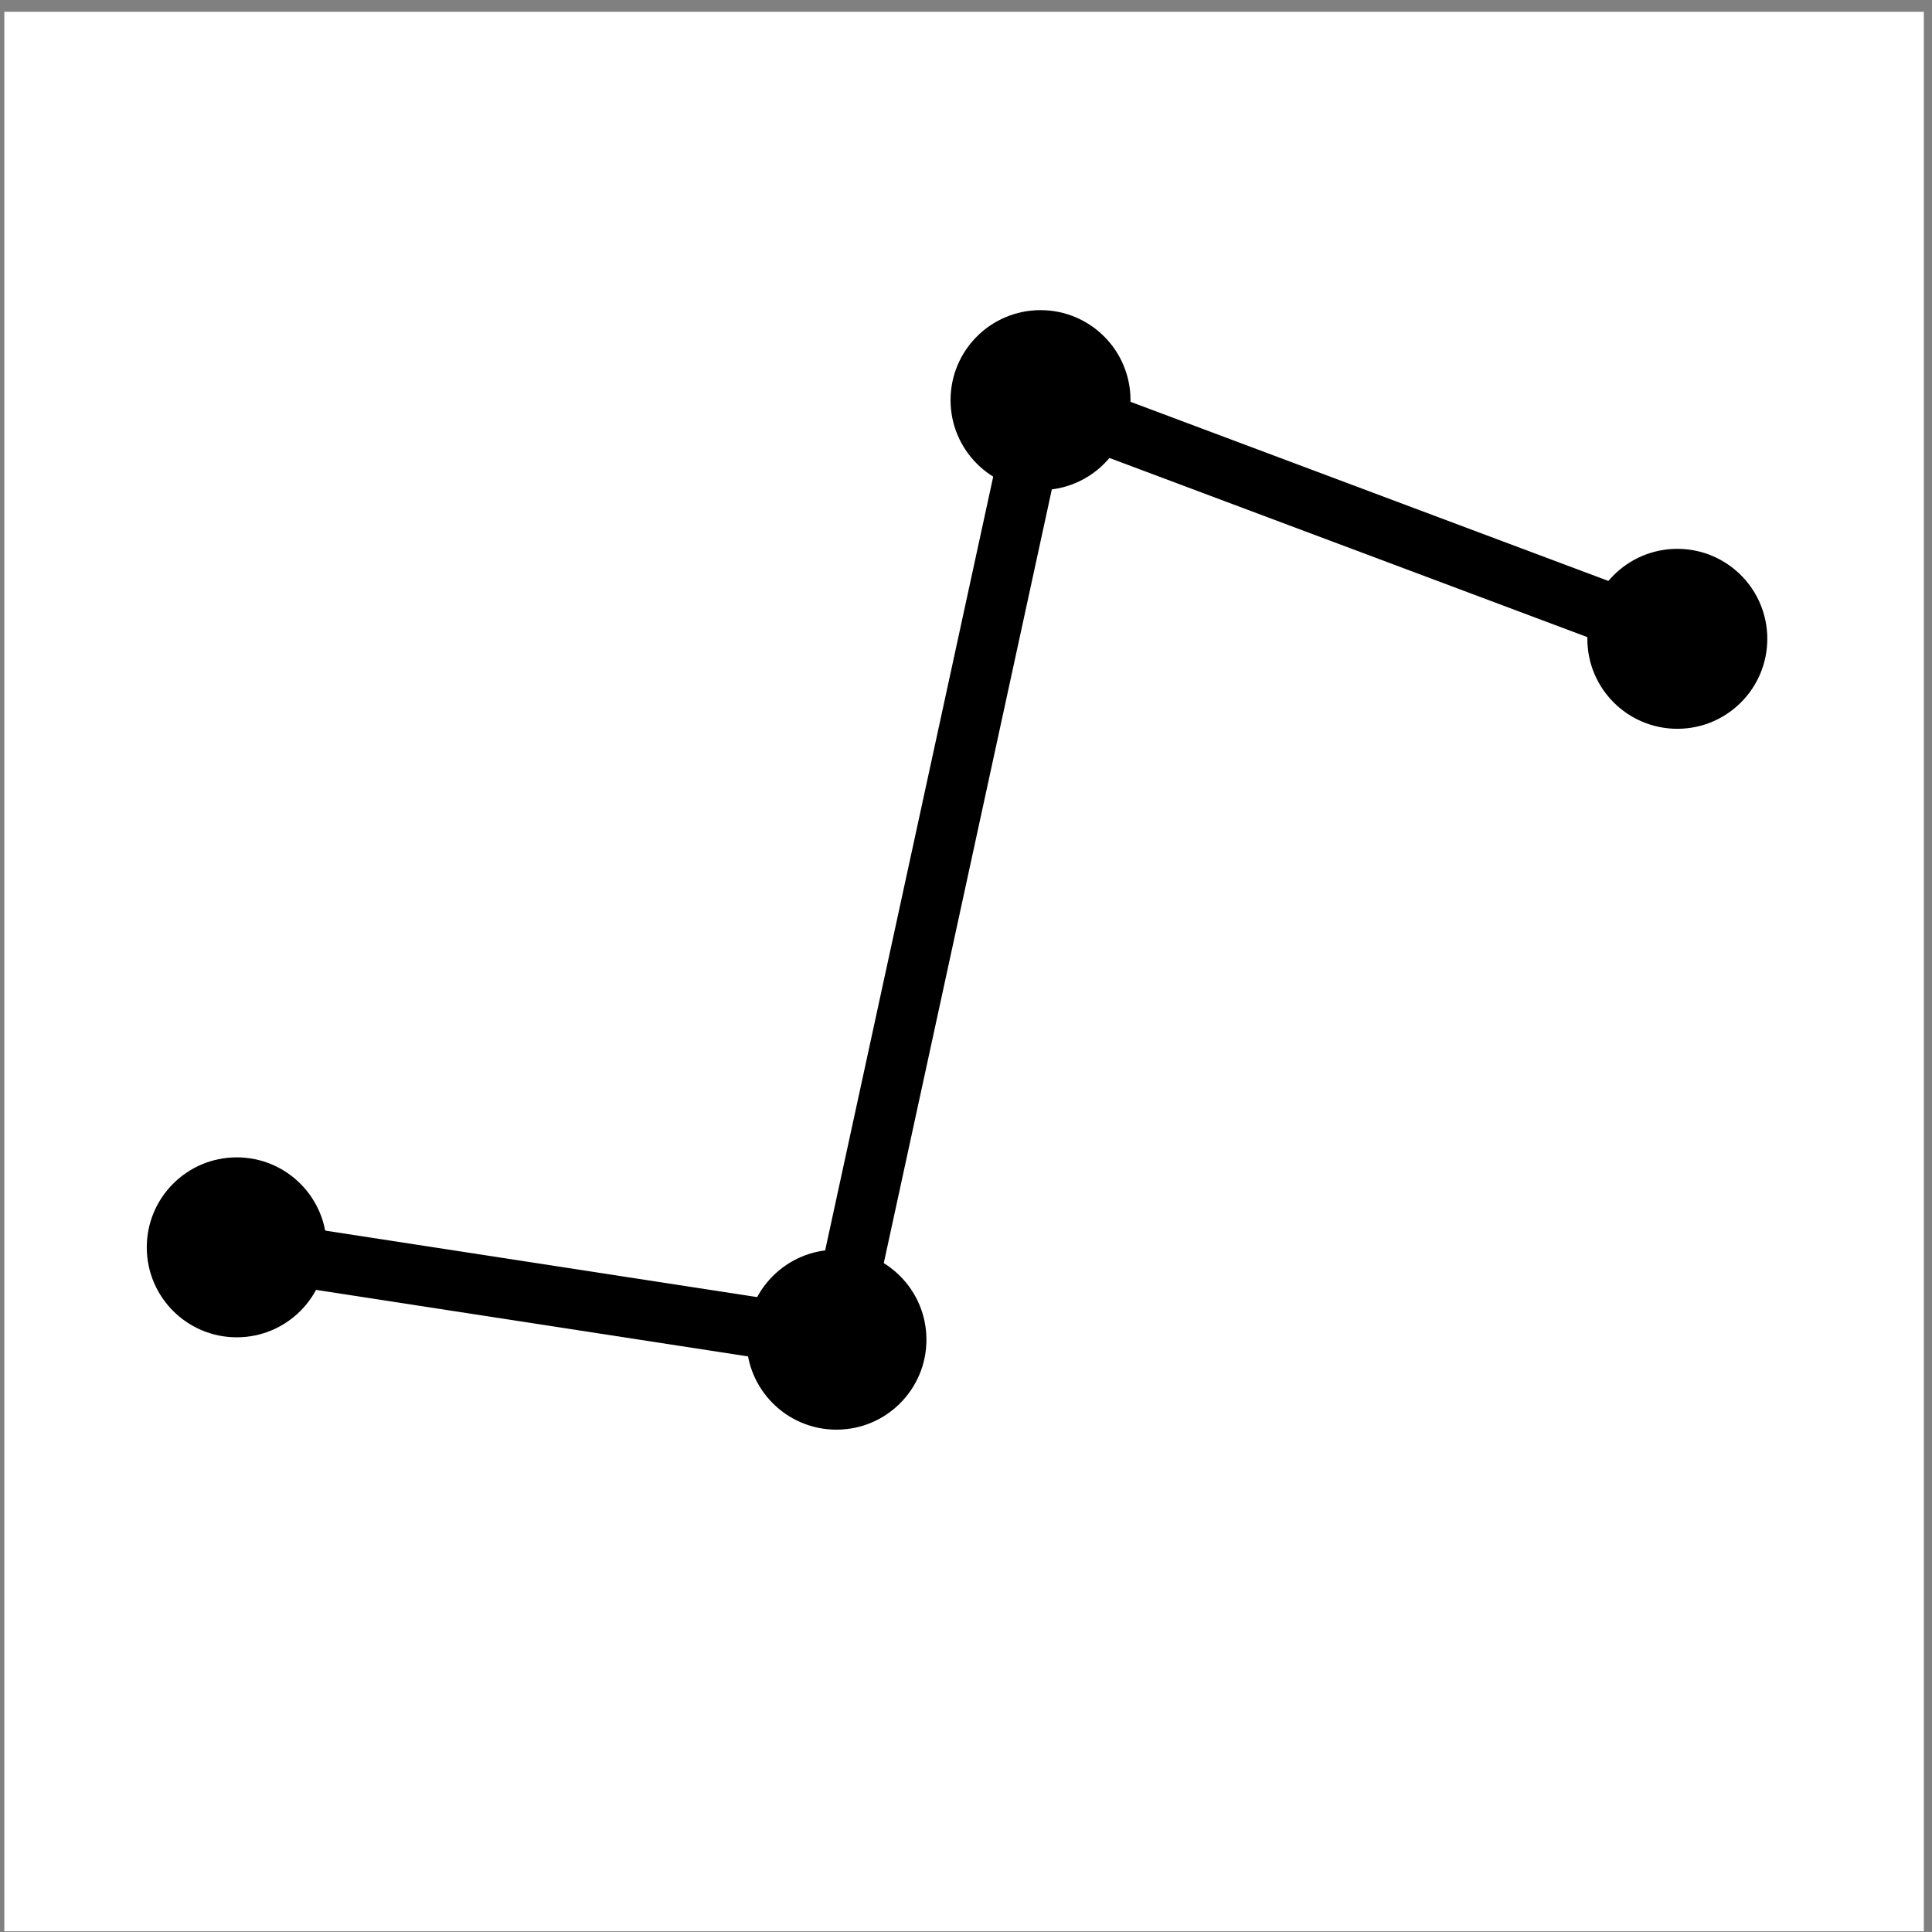 <?xml version="1.0" encoding="UTF-8" standalone="no"?>
<svg
   xmlns:dc="http://purl.org/dc/elements/1.1/"
   xmlns:cc="http://creativecommons.org/ns#"
   xmlns:rdf="http://www.w3.org/1999/02/22-rdf-syntax-ns#"
   xmlns:svg="http://www.w3.org/2000/svg"
   xmlns="http://www.w3.org/2000/svg"
   viewBox="0 0 85.867 85.867"
   height="85.867"
   width="85.867"
   xml:space="preserve"
   id="svg2"
   version="1.1"><rect x="0" y="0" width="85.867" height="85.867" fill="#808080" stroke="none"/><defs
     id="defs6"><clipPath
       id="clipPath14"
       clipPathUnits="userSpaceOnUse"><path
         id="path12"
         d="M 0,0 H 595 V 842 H 0 Z" /></clipPath></defs><g
     clip-path="url(#clipPath14)"
     transform="matrix(1.333,0,0,-1.333,-298.4,1024.267)"
     id="g10"><g
       id="g16"><path
         id="path18"
         style="fill:#ffffff;fill-opacity:1;fill-rule:evenodd;stroke:none"
         d="m 224,768 v -64 h 64 v 64 z" /></g><g
       id="g20"><path
         id="path22"
         style="fill:none;stroke:#000000;stroke-width:2;stroke-linecap:butt;stroke-linejoin:round;stroke-miterlimit:10;stroke-dasharray:none;stroke-opacity:1"
         d="m 231.75,726.804 19.995,-3.079 6.804,31.327 21.232,-7.959" /></g><g
       id="g24"><g
         id="g26"><path
           id="path28"
           style="fill:#000000;fill-opacity:1;fill-rule:evenodd;stroke:none"
           d="m 234.75,726.804 c 0,1.657 -1.343,3 -3,3 -1.657,0 -3,-1.343 -3,-3 0,-1.657 1.343,-3 3,-3 1.657,0 3,1.343 3,3" /></g></g><g
       id="g30"><g
         id="g32"><path
           id="path34"
           style="fill:#000000;fill-opacity:1;fill-rule:evenodd;stroke:none"
           d="m 254.745,723.725 c 0,1.657 -1.343,3 -3,3 -1.657,0 -3,-1.343 -3,-3 0,-1.657 1.343,-3 3,-3 1.657,0 3,1.343 3,3" /></g></g><g
       id="g36"><g
         id="g38"><path
           id="path40"
           style="fill:#000000;fill-opacity:1;fill-rule:evenodd;stroke:none"
           d="m 261.549,755.052 c 0,1.657 -1.343,3 -3,3 -1.657,0 -3,-1.343 -3,-3 0,-1.657 1.343,-3 3,-3 1.657,0 3,1.343 3,3" /></g></g><g
       id="g42"><g
         id="g44"><path
           id="path46"
           style="fill:#000000;fill-opacity:1;fill-rule:evenodd;stroke:none"
           d="m 282.781,747.093 c 0,1.657 -1.343,3 -3,3 -1.657,0 -3,-1.343 -3,-3 0,-1.657 1.343,-3 3,-3 1.657,0 3,1.343 3,3" /></g></g></g></svg>